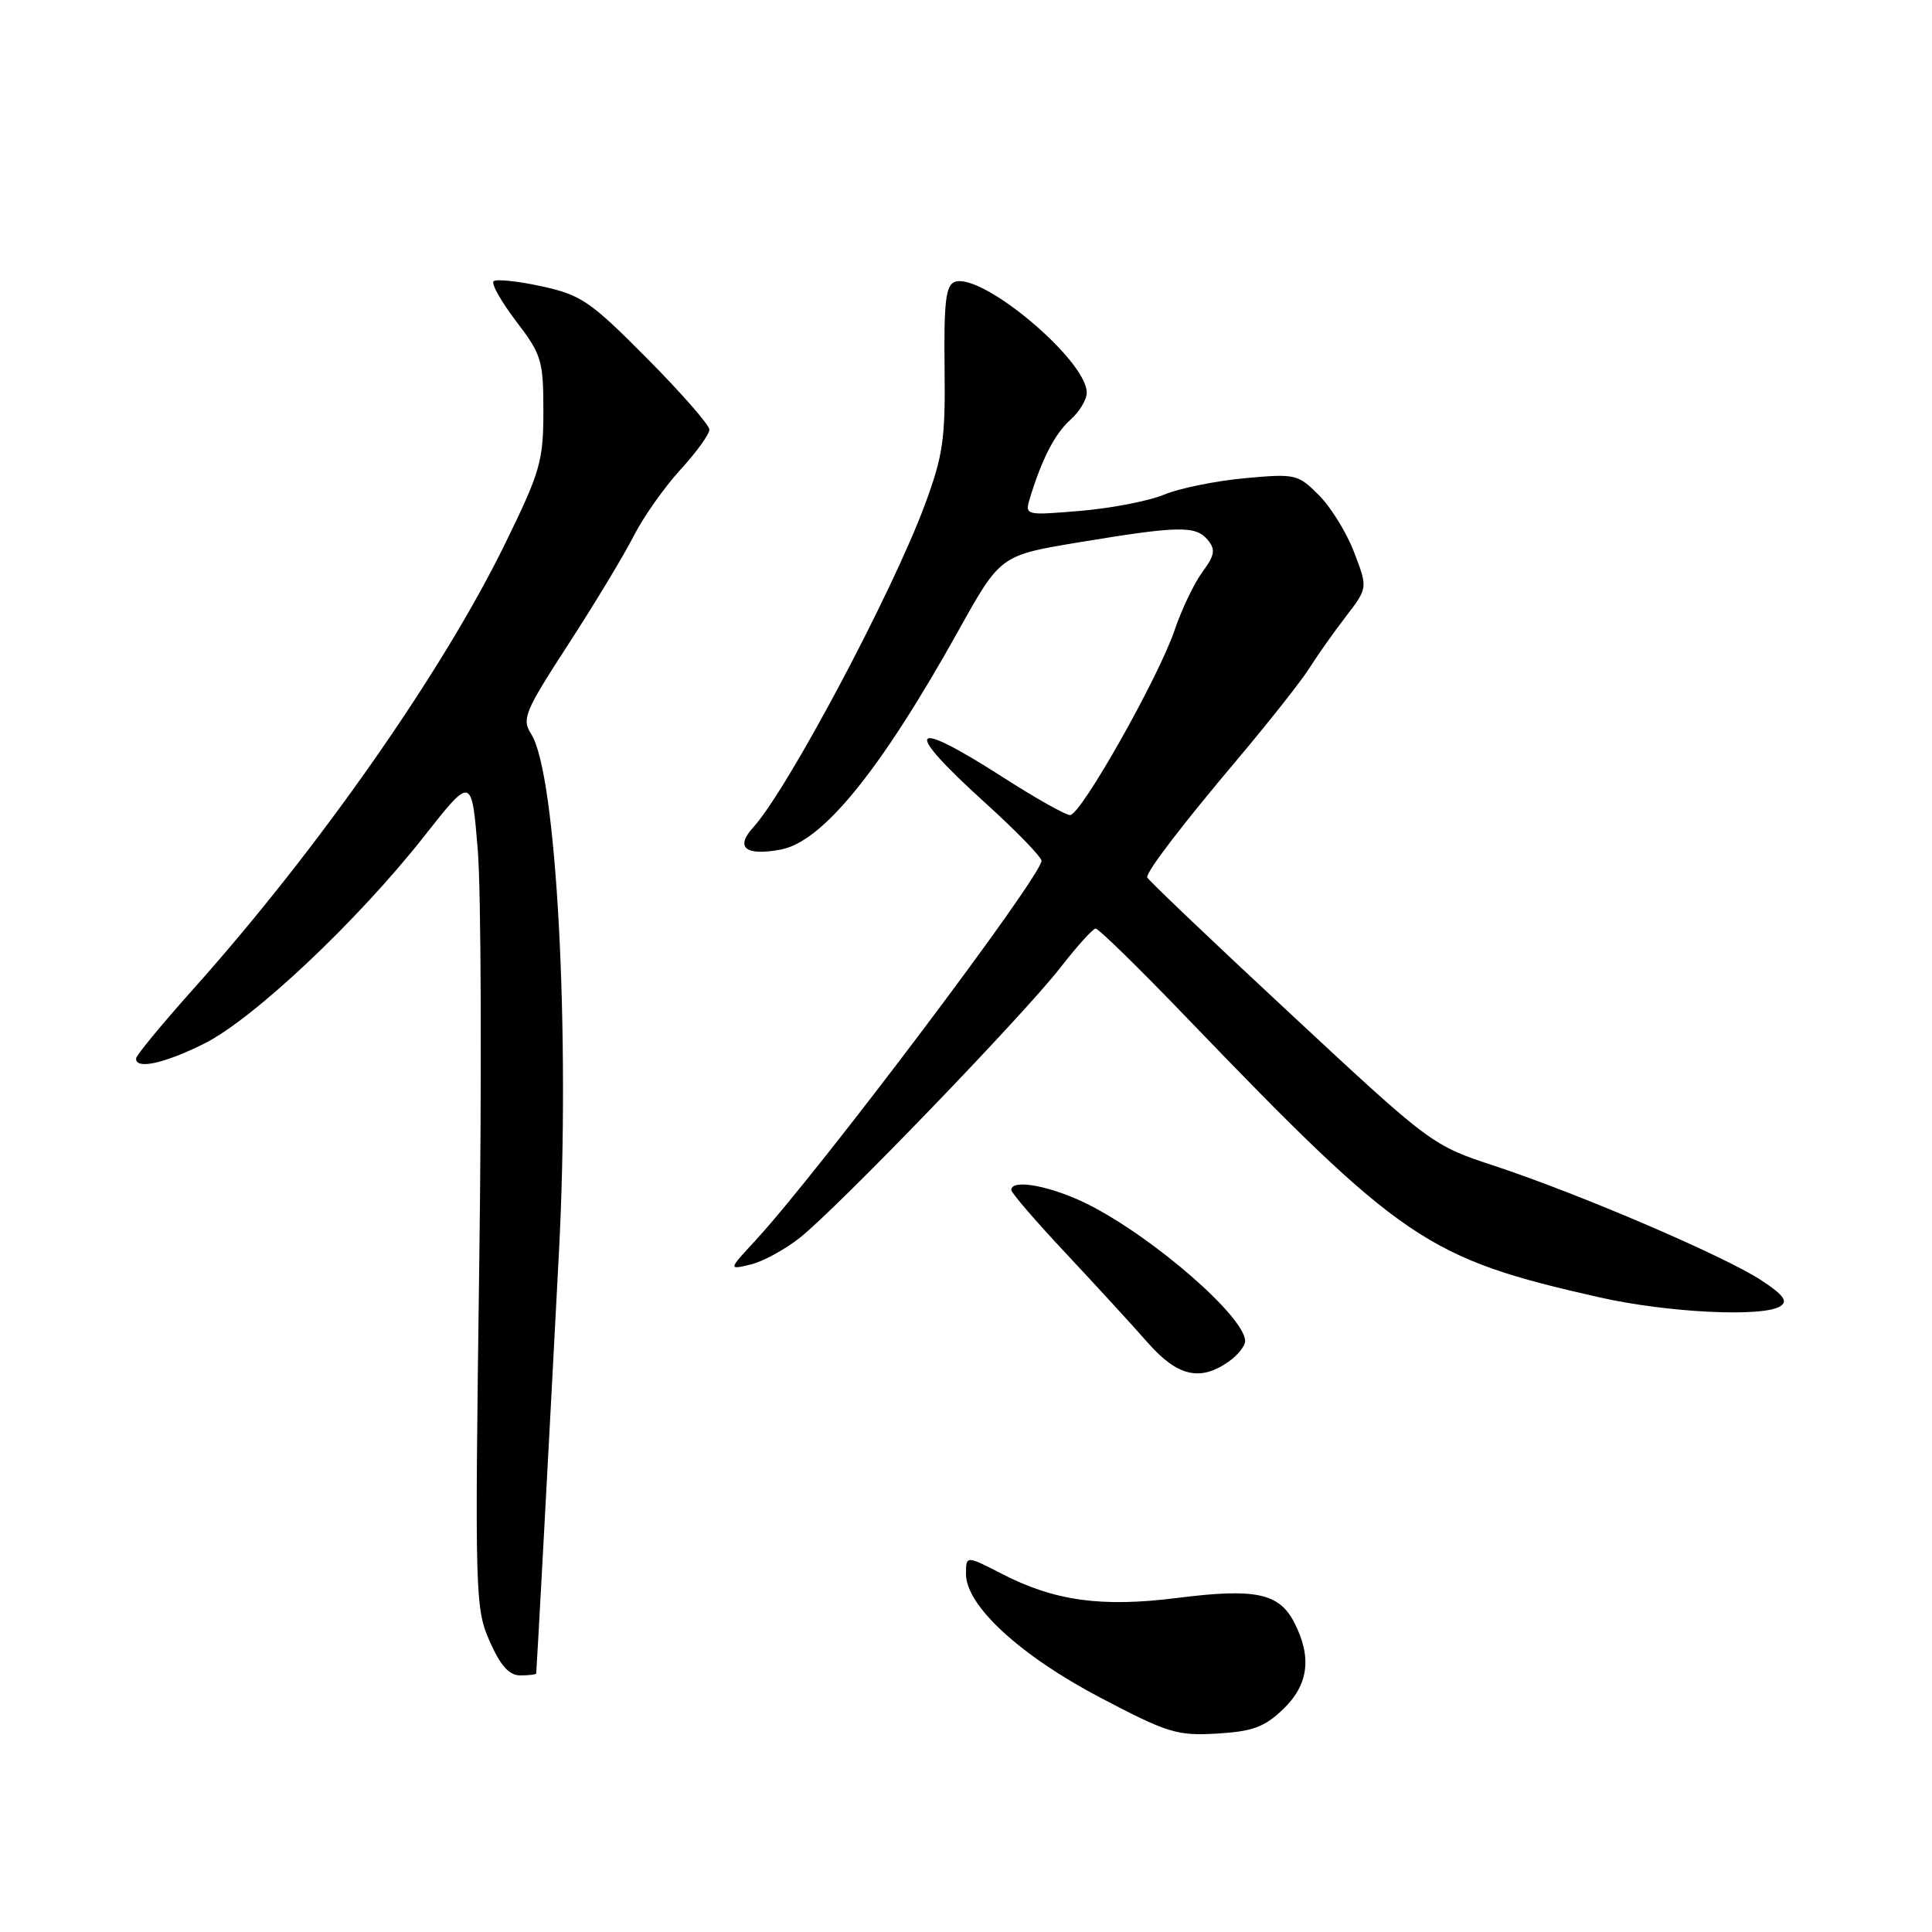 <?xml version="1.0" encoding="UTF-8" standalone="no"?>
<!DOCTYPE svg PUBLIC "-//W3C//DTD SVG 1.1//EN" "http://www.w3.org/Graphics/SVG/1.1/DTD/svg11.dtd" >
<svg xmlns="http://www.w3.org/2000/svg" xmlns:xlink="http://www.w3.org/1999/xlink" version="1.1" viewBox="0 0 256 256">
 <g >
 <path fill="currentColor"
d=" M 170.00 226.50 C 173.40 223.24 173.87 219.58 171.48 214.96 C 169.47 211.08 166.32 210.43 155.95 211.74 C 145.98 213.00 139.72 212.14 132.75 208.54 C 128.00 206.10 128.00 206.10 128.00 208.57 C 128.00 212.77 135.19 219.38 145.82 224.96 C 154.72 229.63 155.97 230.02 161.25 229.71 C 165.96 229.43 167.54 228.85 170.00 226.50 Z  M 71.05 221.75 C 71.11 221.40 72.72 191.68 74.06 166.00 C 75.58 136.97 73.75 102.58 70.40 97.29 C 69.11 95.25 69.48 94.35 75.36 85.29 C 78.85 79.91 82.73 73.47 83.98 71.00 C 85.24 68.53 88.00 64.60 90.13 62.27 C 92.26 59.95 94.00 57.54 94.00 56.93 C 94.00 56.32 90.29 52.08 85.75 47.50 C 78.21 39.90 77.01 39.08 71.74 37.93 C 68.58 37.24 65.72 36.95 65.40 37.27 C 65.07 37.60 66.42 39.98 68.40 42.58 C 71.76 46.98 72.00 47.76 72.00 54.48 C 72.00 61.10 71.59 62.51 66.93 72.04 C 58.63 89.02 42.17 112.53 25.66 131.00 C 21.48 135.68 18.04 139.84 18.03 140.25 C 17.97 141.75 21.73 140.94 27.05 138.29 C 33.56 135.05 47.40 122.00 56.22 110.79 C 62.50 102.81 62.50 102.81 63.31 112.66 C 63.75 118.07 63.84 142.86 63.50 167.74 C 62.91 211.48 62.96 213.12 64.89 217.49 C 66.32 220.73 67.47 222.00 68.94 222.00 C 70.07 222.00 71.02 221.89 71.05 221.75 Z  M 162.78 180.44 C 164.00 179.59 164.99 178.35 164.99 177.69 C 164.95 174.50 152.92 164.02 144.28 159.64 C 139.41 157.17 134.00 156.14 134.00 157.68 C 134.00 158.05 137.26 161.84 141.25 166.09 C 145.24 170.35 150.12 175.67 152.09 177.92 C 156.01 182.37 159.01 183.08 162.78 180.44 Z  M 235.89 173.09 C 236.95 172.42 236.36 171.61 233.39 169.65 C 228.57 166.47 209.33 158.22 198.10 154.51 C 189.71 151.74 189.69 151.73 170.85 134.20 C 160.48 124.56 152.00 116.48 152.00 116.24 C 152.00 115.36 156.68 109.25 164.06 100.50 C 168.23 95.55 172.49 90.15 173.52 88.50 C 174.56 86.85 176.72 83.79 178.32 81.71 C 181.24 77.91 181.24 77.91 179.44 73.21 C 178.46 70.62 176.35 67.20 174.76 65.61 C 171.97 62.82 171.65 62.75 164.88 63.37 C 161.03 63.73 156.24 64.71 154.25 65.54 C 152.25 66.38 147.28 67.34 143.19 67.69 C 135.77 68.31 135.77 68.31 136.50 65.91 C 138.08 60.75 139.81 57.42 141.86 55.60 C 143.04 54.55 144.00 52.94 144.00 52.03 C 144.00 47.72 130.03 36.01 126.50 37.36 C 125.32 37.81 125.06 40.05 125.16 48.71 C 125.28 58.22 124.96 60.38 122.53 66.93 C 118.19 78.62 104.34 104.66 99.80 109.64 C 97.37 112.32 98.79 113.45 103.46 112.57 C 109.01 111.53 116.69 102.06 127.01 83.54 C 132.56 73.58 132.56 73.58 143.03 71.85 C 156.18 69.67 158.44 69.63 160.03 71.54 C 161.09 72.82 160.97 73.55 159.33 75.79 C 158.23 77.28 156.58 80.73 155.66 83.45 C 153.51 89.79 143.23 108.00 141.79 108.00 C 141.19 108.00 137.19 105.75 132.91 103.00 C 120.44 95.00 119.47 96.35 130.50 106.34 C 134.62 110.07 138.00 113.55 138.00 114.06 C 138.00 116.13 108.51 155.26 100.09 164.38 C 96.50 168.26 96.50 168.26 99.44 167.56 C 101.06 167.18 104.00 165.58 105.98 164.01 C 110.95 160.08 135.61 134.51 140.50 128.22 C 142.70 125.39 144.80 123.06 145.17 123.04 C 145.55 123.02 150.94 128.29 157.15 134.75 C 185.83 164.55 189.06 166.74 212.00 171.92 C 221.00 173.94 233.56 174.56 235.89 173.09 Z "/>
</g>
</svg>
